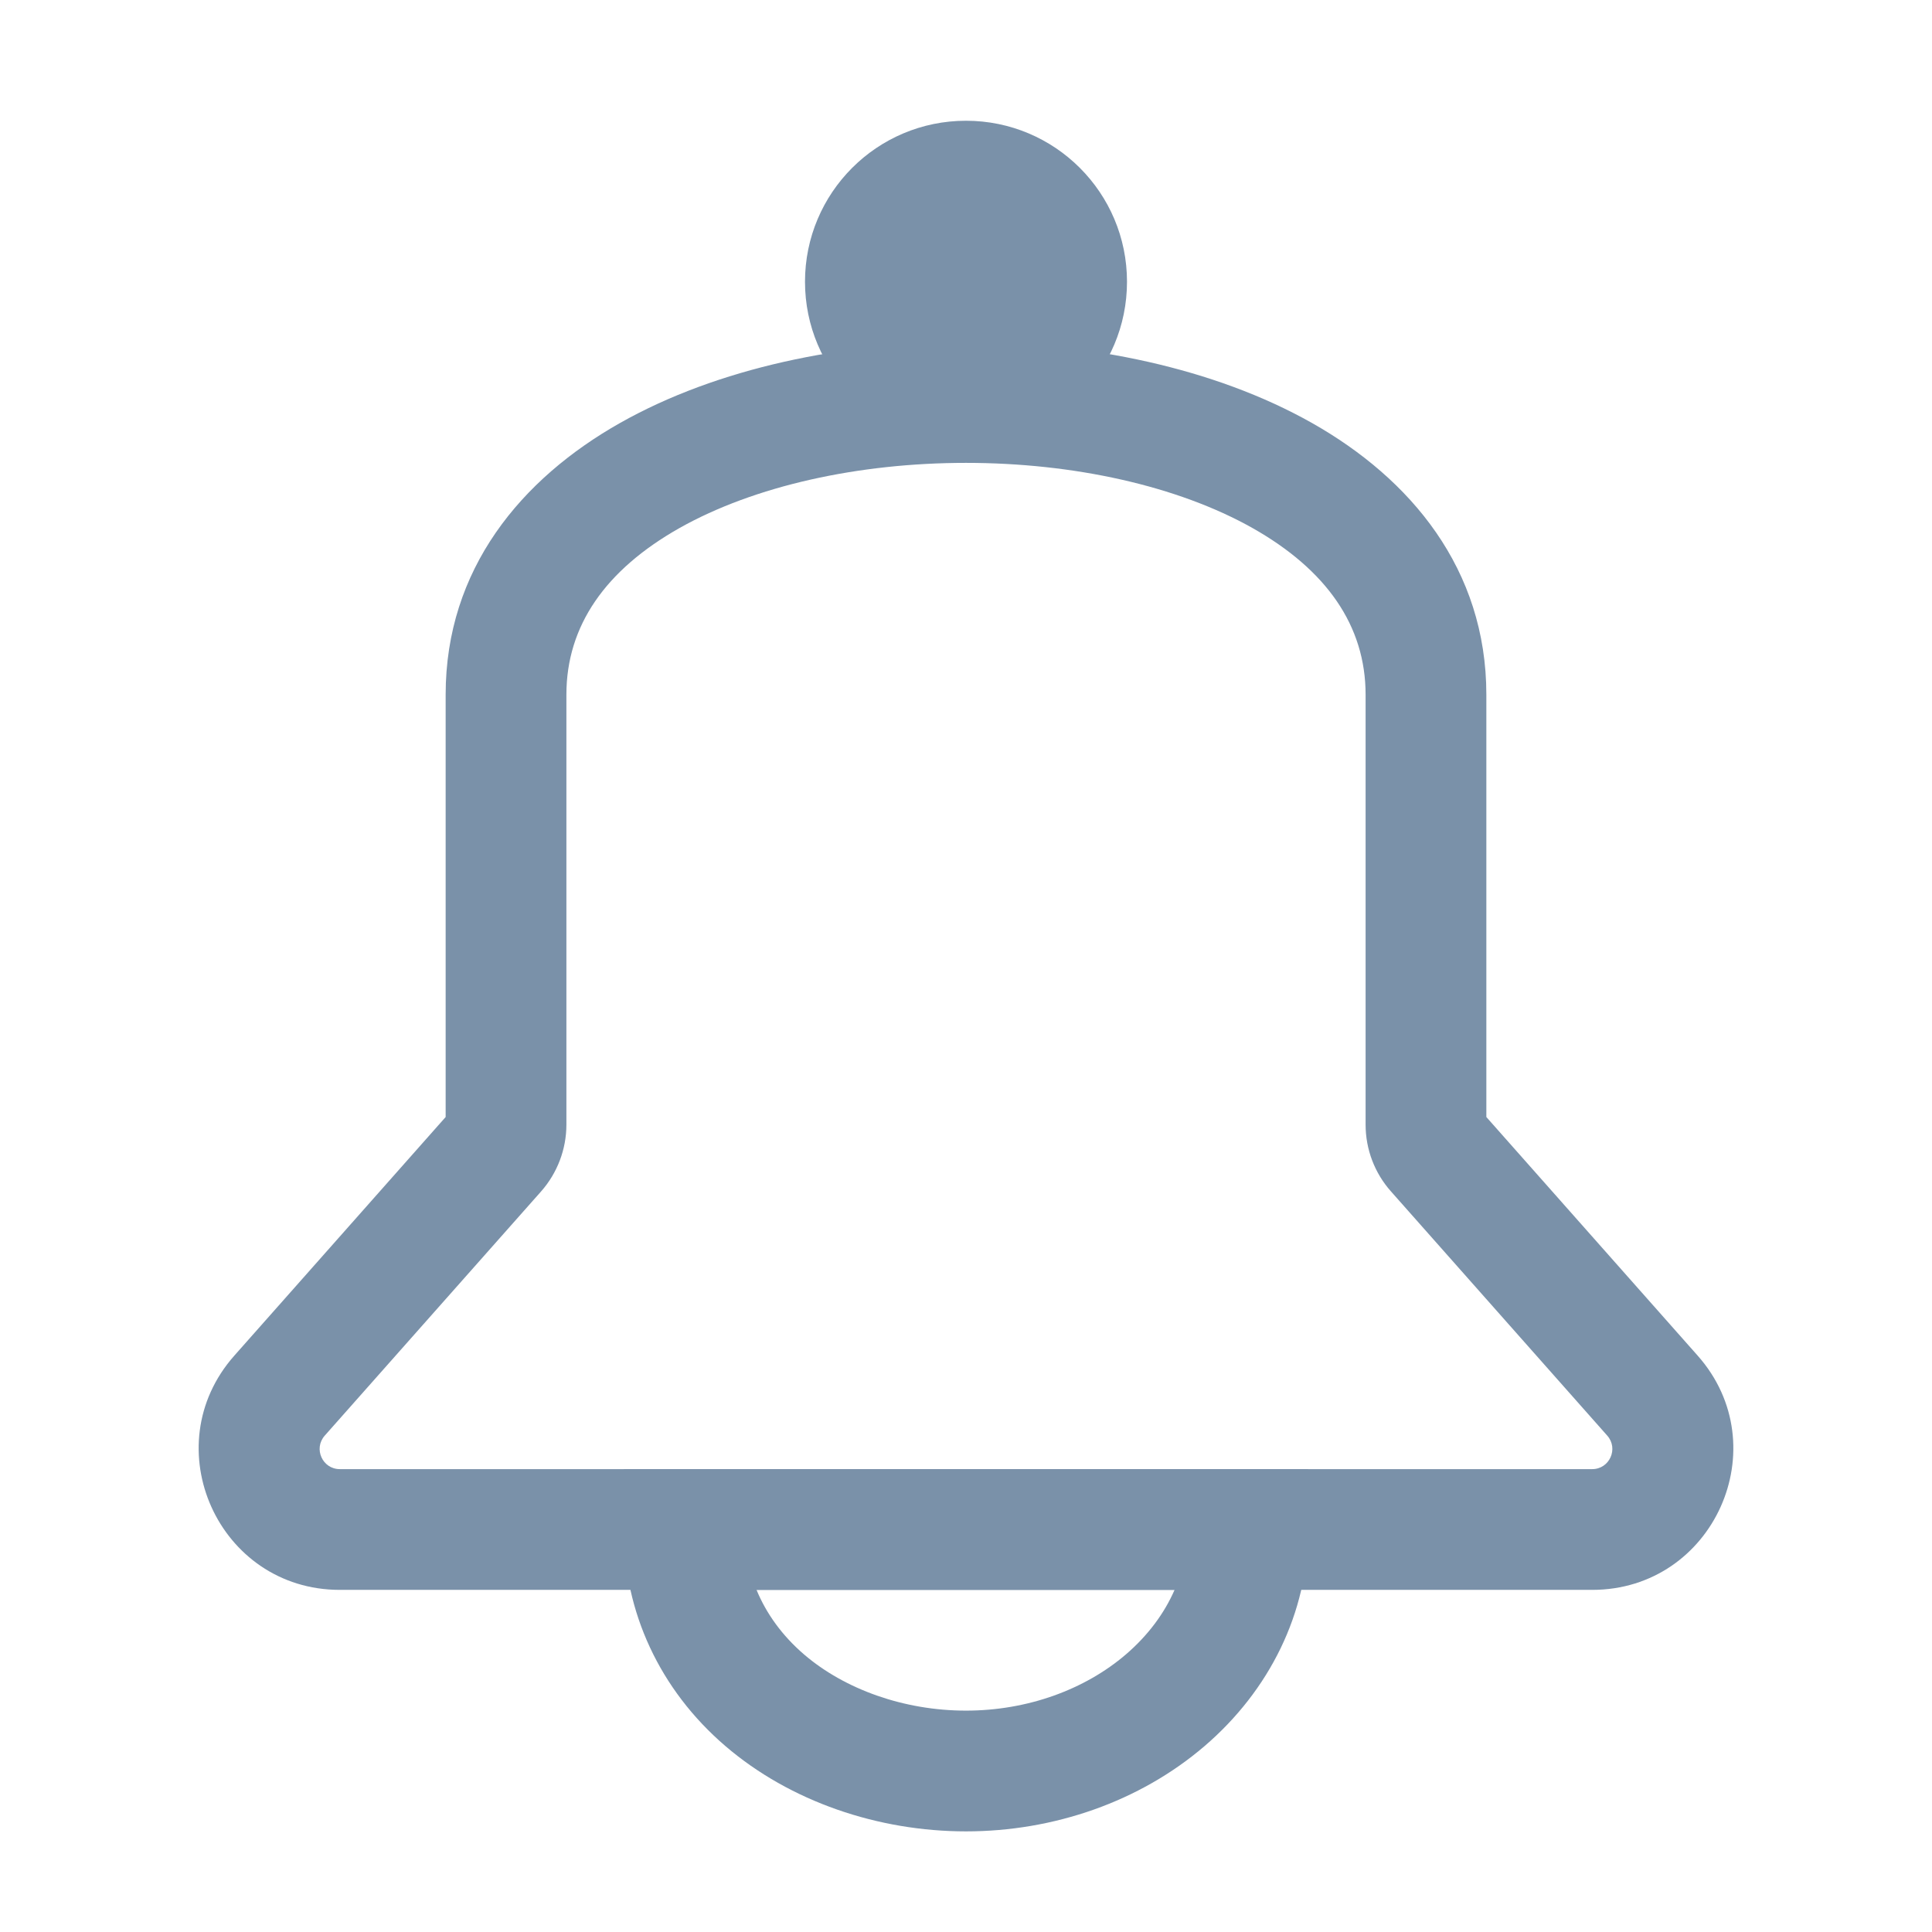 <svg width="24" height="24" viewBox="0 0 24 24" fill="none" xmlns="http://www.w3.org/2000/svg">
<path fill-rule="evenodd" clip-rule="evenodd" d="M16.297 5.254C17.524 5.947 18.464 7.068 18.464 8.63V13.876L21.089 16.84C22.089 17.969 21.287 19.75 19.779 19.75H4.221C2.713 19.75 1.911 17.969 2.911 16.84L5.536 13.876V8.629C5.536 7.068 6.476 5.947 7.703 5.254C8.916 4.569 10.481 4.25 12 4.25C13.519 4.25 15.084 4.569 16.297 5.254ZM8.44 6.56C7.524 7.078 7.036 7.771 7.036 8.629V13.971C7.036 14.277 6.923 14.572 6.722 14.8L4.034 17.834C3.891 17.996 4.006 18.25 4.221 18.25H19.779C19.994 18.25 20.109 17.996 19.966 17.834L17.279 14.8C17.076 14.572 16.964 14.277 16.964 13.971V8.63C16.964 7.771 16.476 7.078 15.56 6.56C14.63 6.036 13.338 5.75 12 5.75C10.662 5.75 9.37 6.036 8.44 6.56Z" fill="#7A91A9"/>
<path d="M14 3.5C14 4.605 13.105 5.5 12 5.5C10.895 5.5 10 4.605 10 3.5C10 2.395 10.895 1.5 12 1.5C13.105 1.5 14 2.395 14 3.5Z" fill="#7A91A9"/>
<path fill-rule="evenodd" clip-rule="evenodd" d="M7.75 18.25H16.25V19C16.25 20.035 15.769 21 14.963 21.691C14.16 22.379 13.093 22.75 12 22.75C10.912 22.75 9.818 22.382 9.012 21.691C8.193 20.989 7.75 20.02 7.75 19L7.75 18.25ZM9.398 19.75C9.519 20.044 9.716 20.318 9.988 20.552C10.494 20.986 11.231 21.25 12 21.25C12.763 21.25 13.476 20.989 13.986 20.552C14.262 20.315 14.464 20.041 14.591 19.75H9.398Z" fill="#7A91A9"/>
</svg>
